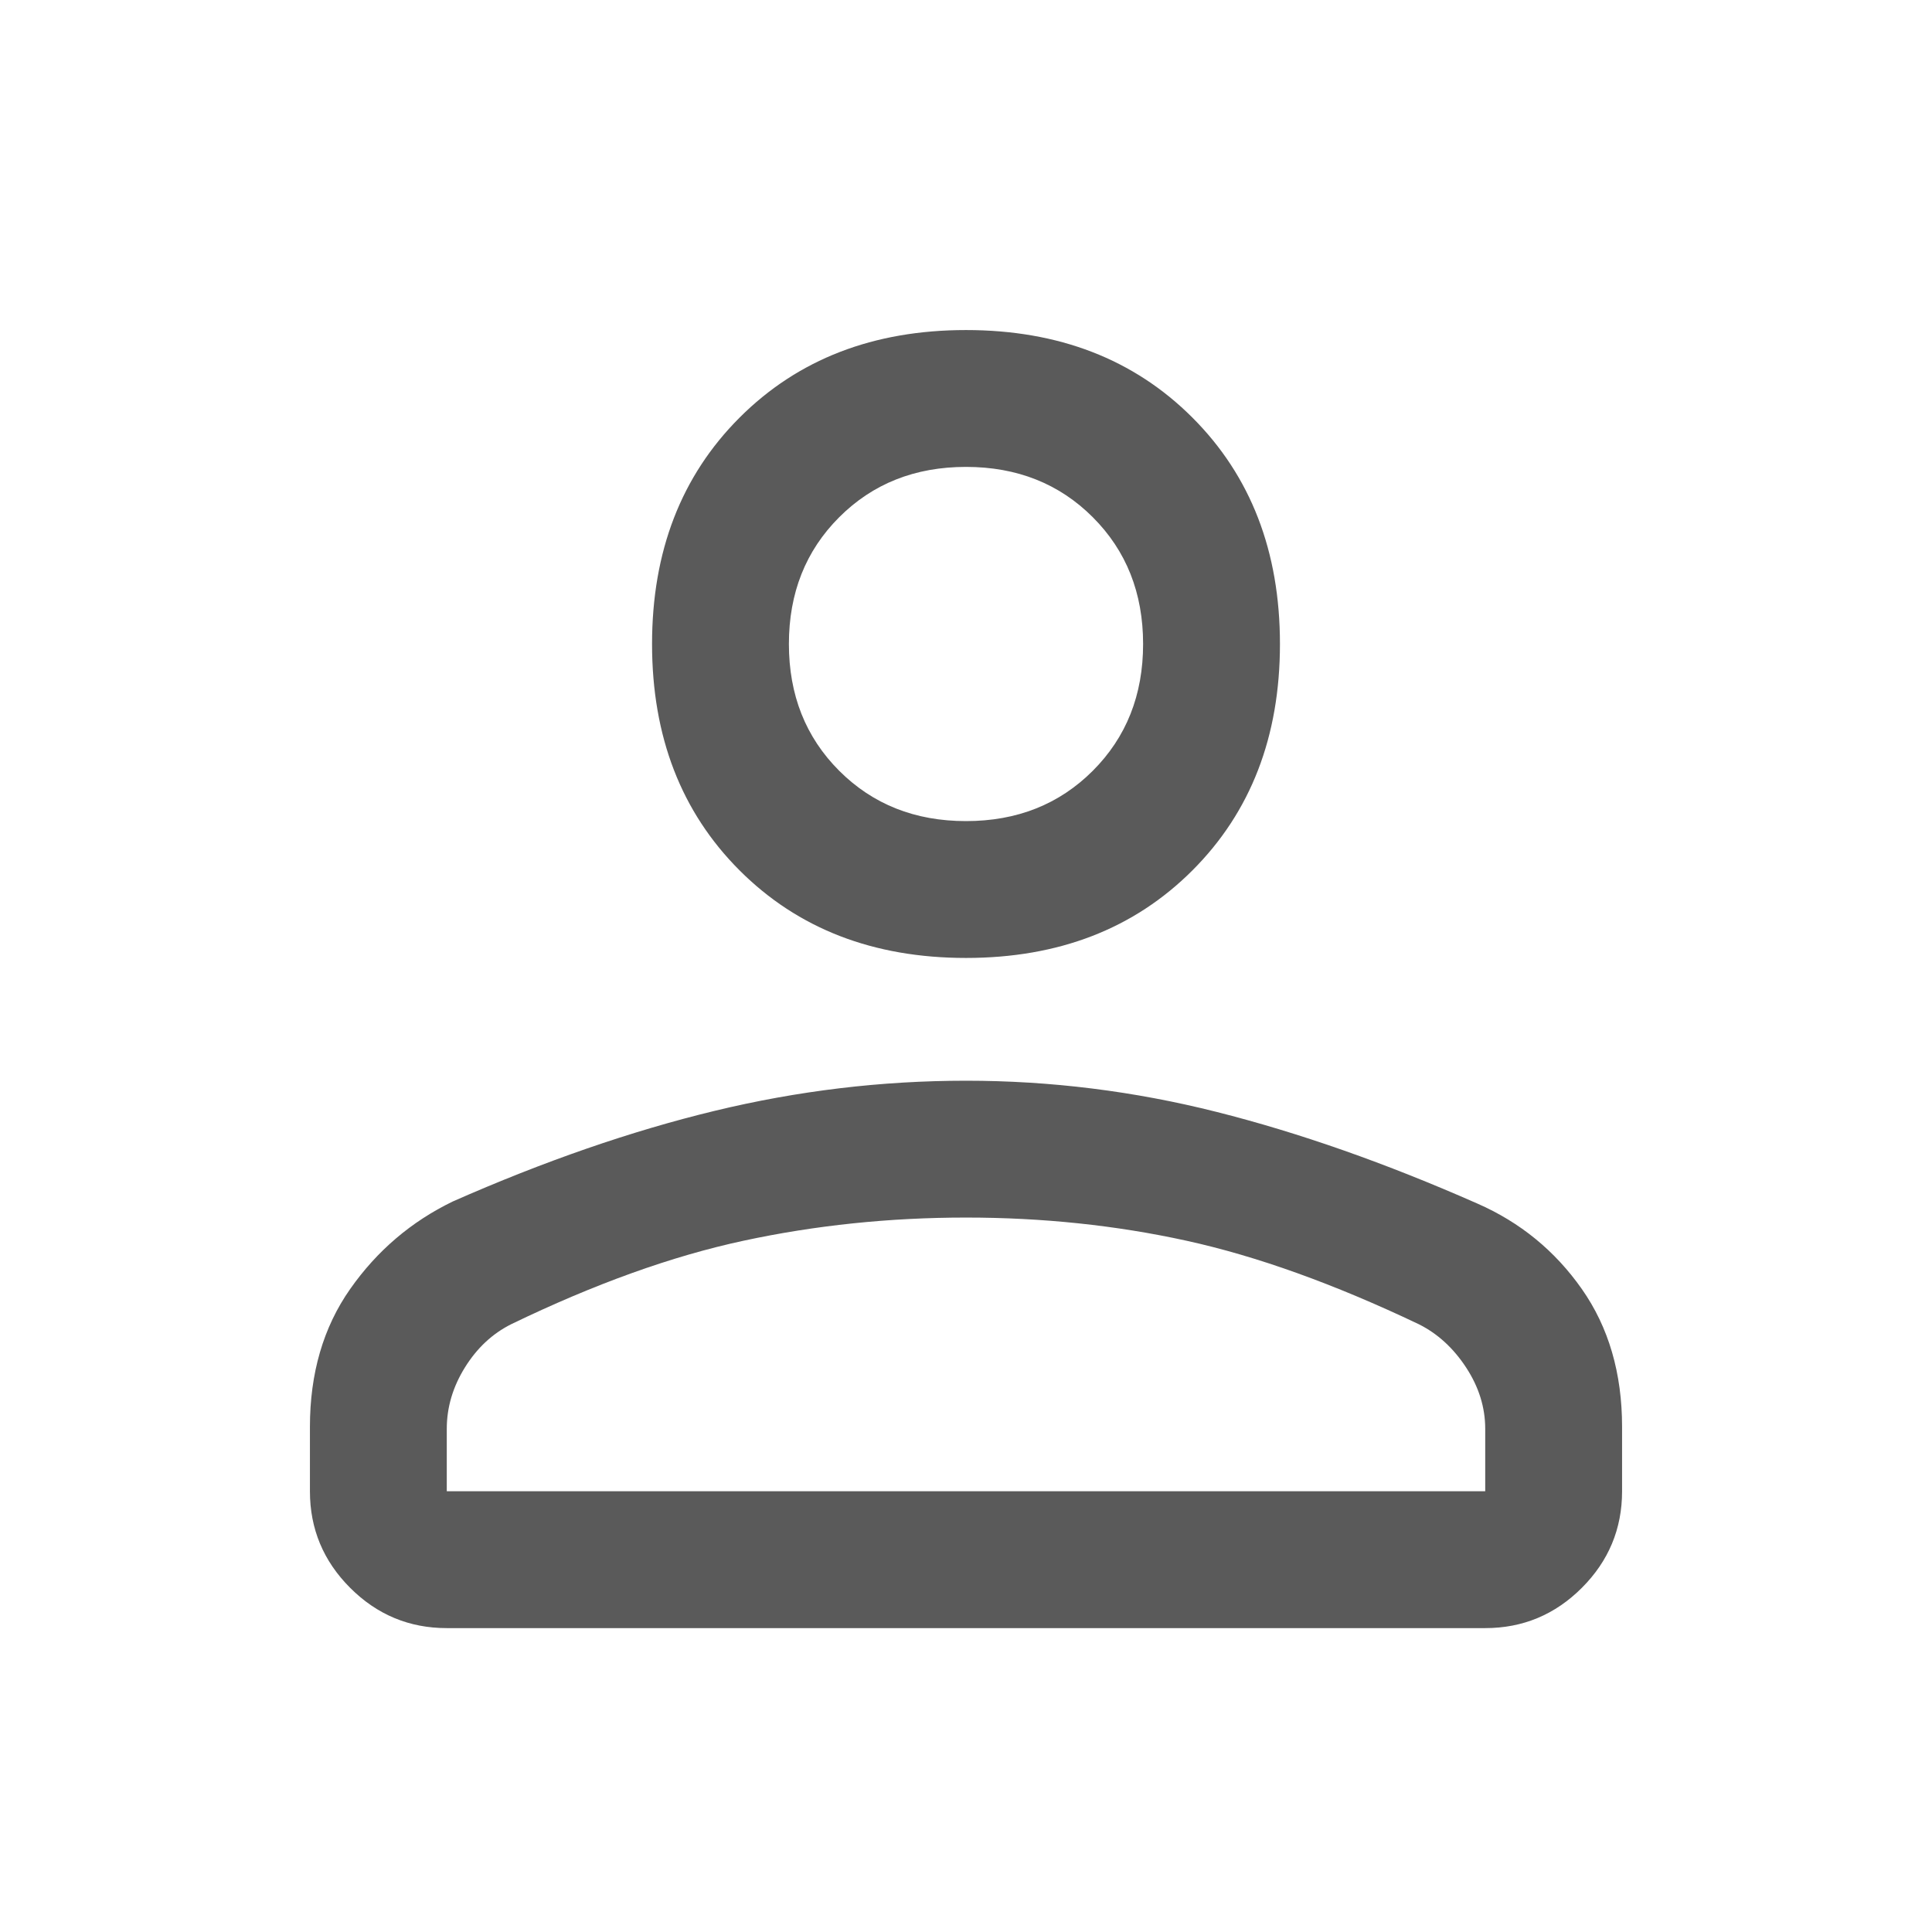 <svg xmlns="http://www.w3.org/2000/svg" height="30" width="30" viewBox="0 0 48 48" fill="rgb(90, 90, 90)">
    <path d="M24 23.8q-3.45 0-5.625-2.175T16.2 16q0-3.45 2.175-5.625T24 8.2q3.45 0 5.625 2.175T31.8 16q0 3.45-2.175 5.625T24 23.8Zm12.9 16.65H11.1q-1.4 0-2.4-1t-1-2.4v-1.6q0-2 1-3.425 1-1.425 2.55-2.175 3.4-1.5 6.5-2.25t6.25-.75q3.15 0 6.225.775Q33.3 28.4 36.7 29.9q1.6.7 2.6 2.125t1 3.425v1.6q0 1.4-1 2.4t-2.4 1Zm-25.8-3.4h25.8V35.5q0-.8-.475-1.525-.475-.725-1.175-1.075-3.15-1.5-5.775-2.075Q26.85 30.25 24 30.25q-2.85 0-5.525.575Q15.8 31.4 12.7 32.9q-.7.35-1.15 1.075-.45.725-.45 1.525ZM24 20.4q1.9 0 3.15-1.25T28.4 16q0-1.9-1.25-3.15T24 11.6q-1.9 0-3.15 1.25T19.6 16q0 1.9 1.25 3.15T24 20.4Zm0-4.4Zm0 21.05Z"/>
</svg>